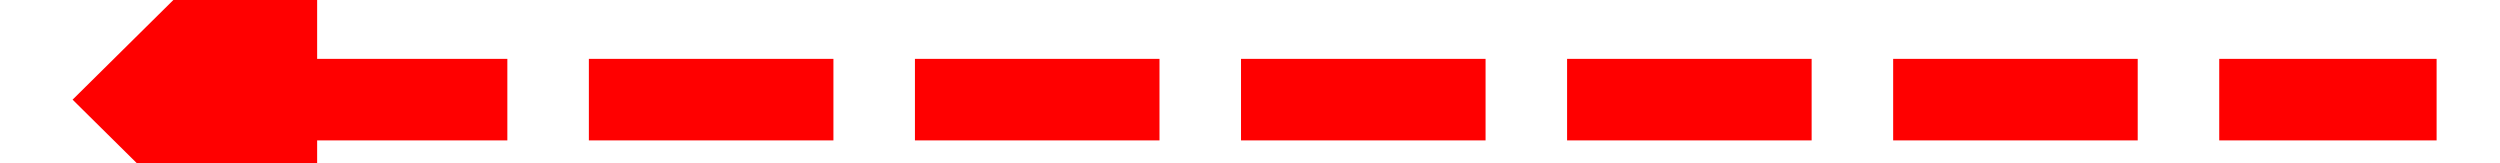 ﻿<?xml version="1.0" encoding="utf-8"?>
<svg version="1.1" xmlns:xlink="http://www.w3.org/1999/xlink" width="92px" height="6px" preserveAspectRatio="xMinYMid meet" viewBox="324 223  92 4" xmlns="http://www.w3.org/2000/svg">
  <g transform="matrix(0.866 0.5 -0.5 0.866 162.071 -154.856 )">
    <path d="M 336 216.6  L 327 225.5  L 336 234.4  L 336 216.6  Z " fill-rule="nonzero" fill="#ff0000" stroke="none" transform="matrix(0.866 -0.5 0.5 0.866 -63.112 215.461 )" />
    <path d="M 334 225.5  L 414 225.5  " stroke-width="3" stroke-dasharray="9,3" stroke="#ff0000" fill="none" transform="matrix(0.866 -0.5 0.5 0.866 -63.112 215.461 )" />
  </g>
</svg>